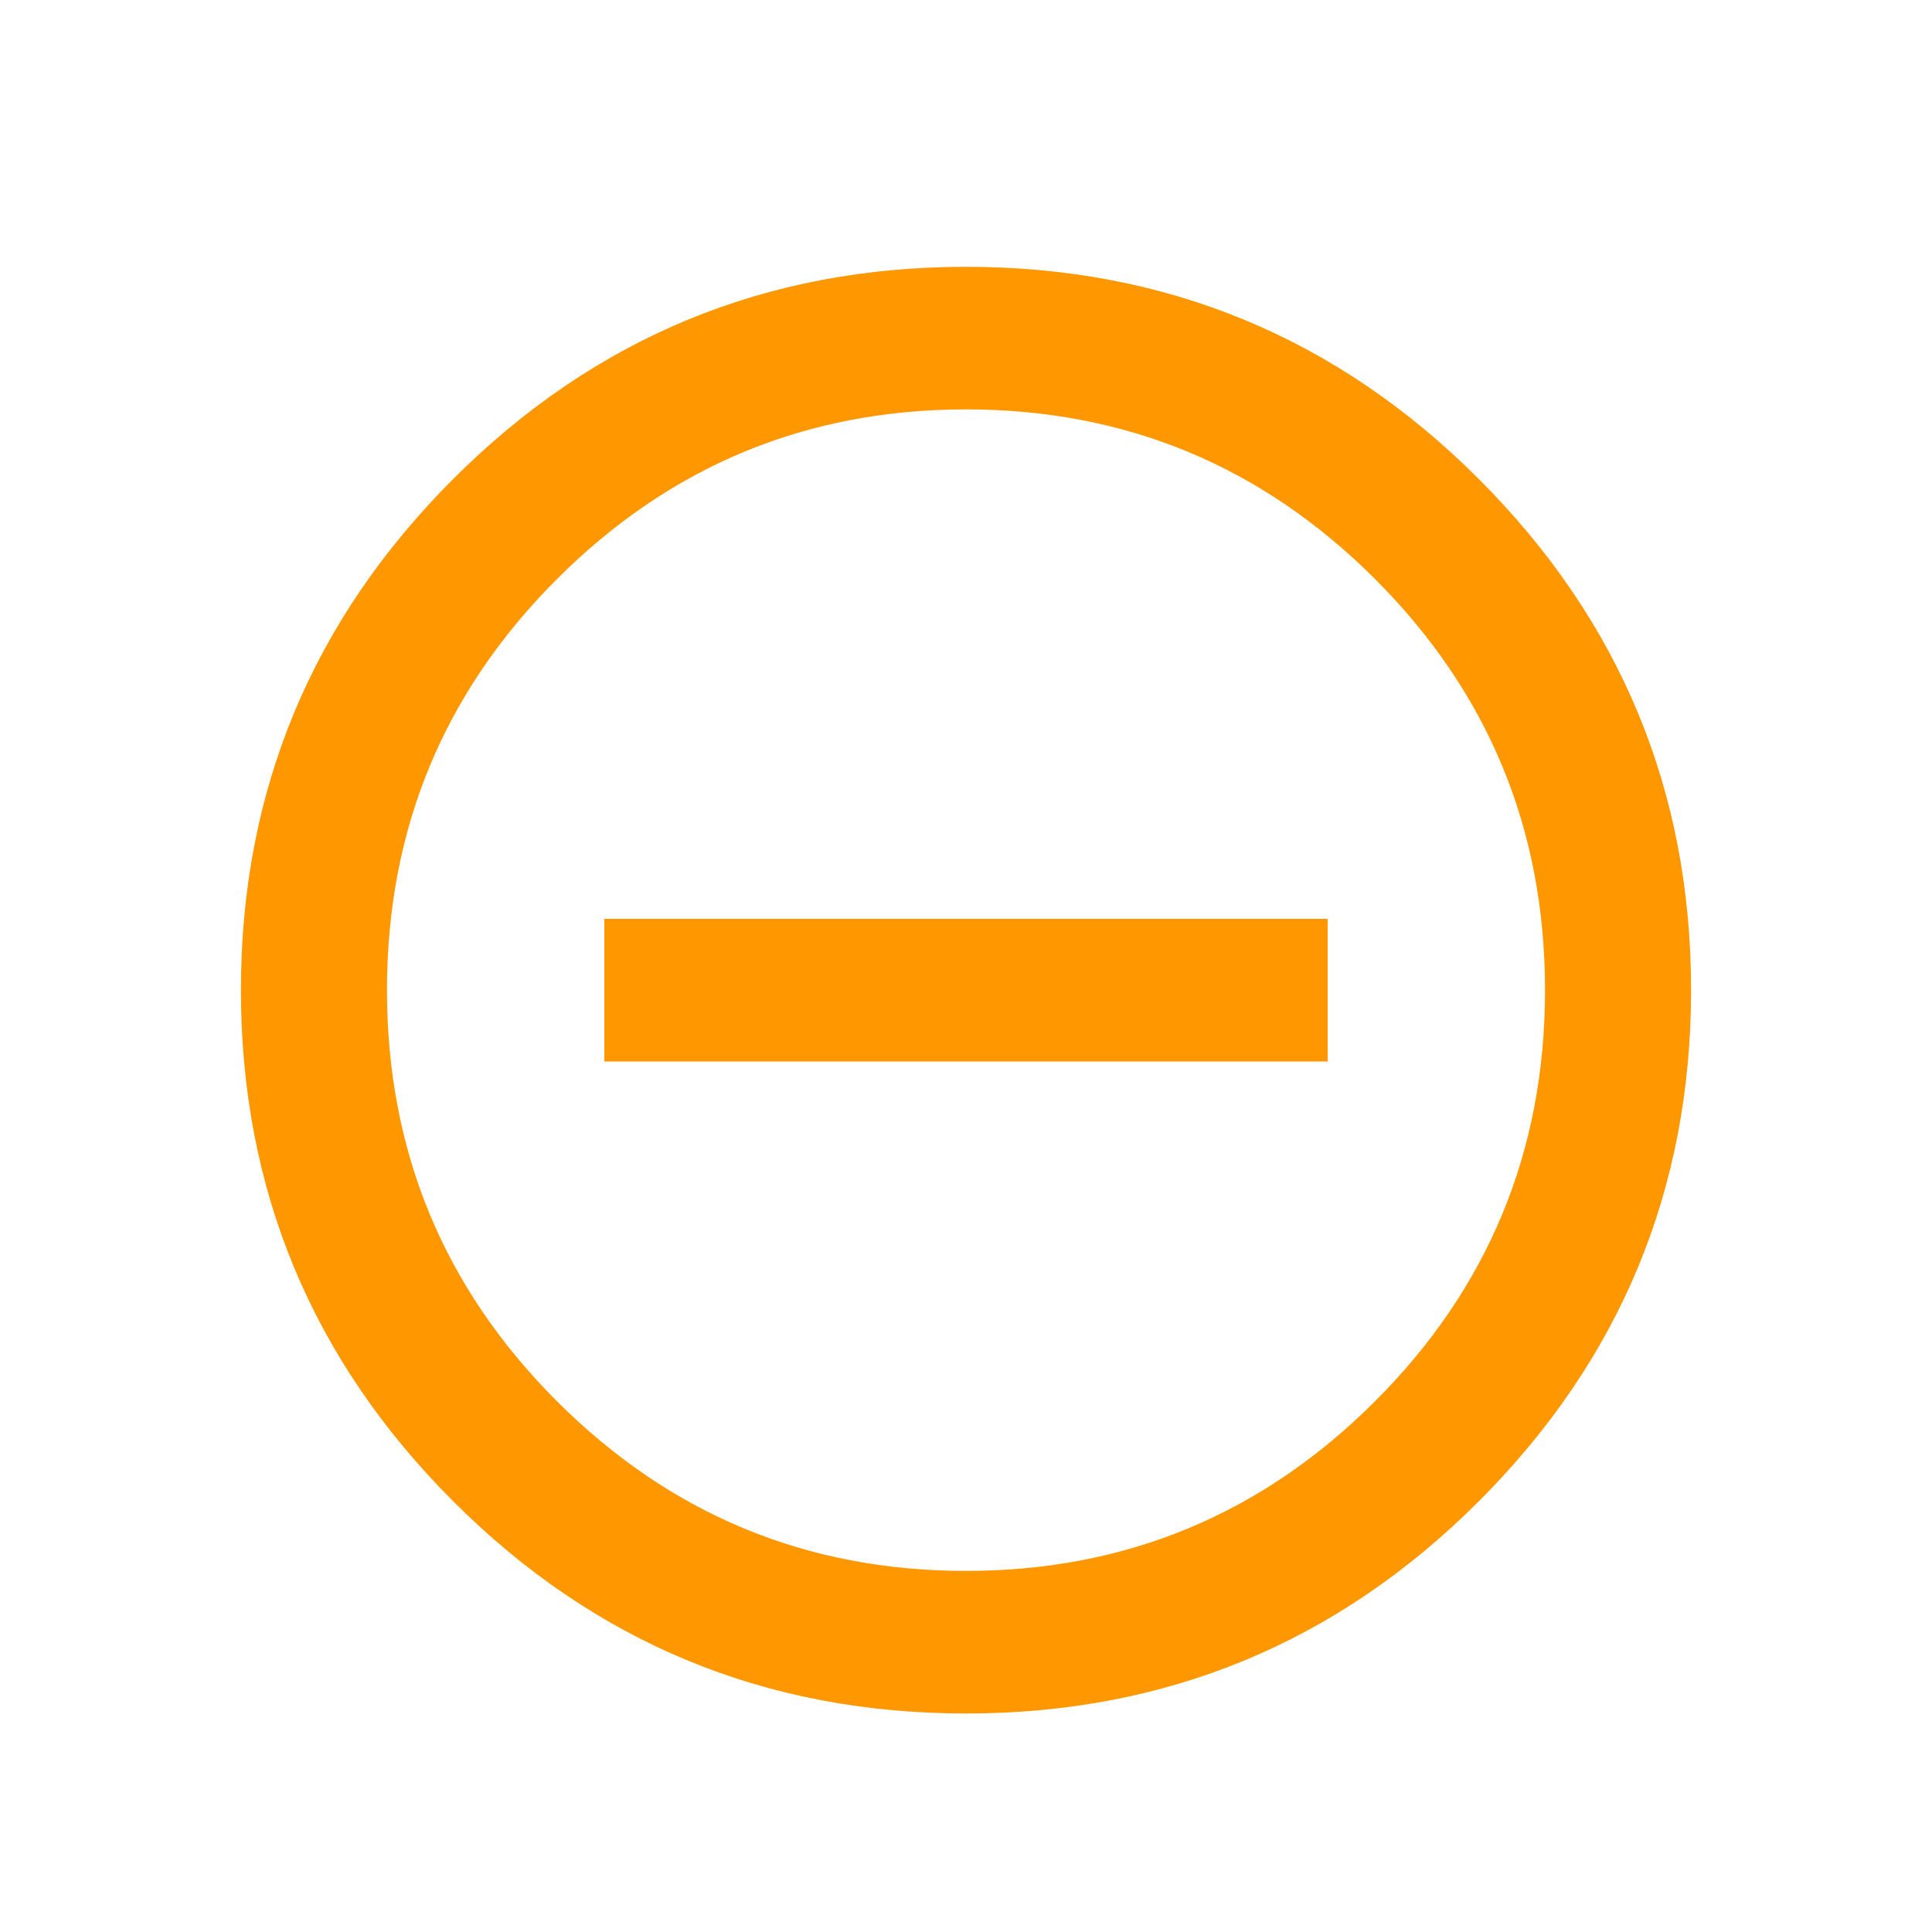 <svg width="20" height="20" viewBox="0 0 20 20" fill="none" xmlns="http://www.w3.org/2000/svg">
<path d="M6.256 9.512H13.744V10.988H6.256V9.512ZM10 2.762C12.074 2.762 13.844 3.494 15.309 4.959C16.773 6.424 17.506 8.188 17.506 10.25C17.506 12.312 16.773 14.076 15.309 15.541C13.844 17.006 12.074 17.738 10 17.738C7.926 17.738 6.156 17.006 4.691 15.541C3.227 14.076 2.494 12.312 2.494 10.25C2.494 8.188 3.227 6.424 4.691 4.959C6.156 3.494 7.926 2.762 10 2.762ZM10 16.262C11.652 16.262 13.065 15.676 14.236 14.504C15.408 13.332 15.994 11.914 15.994 10.25C15.994 8.586 15.408 7.168 14.236 5.996C13.065 4.824 11.652 4.238 10 4.238C8.348 4.238 6.936 4.824 5.764 5.996C4.592 7.168 4.006 8.586 4.006 10.25C4.006 11.914 4.592 13.332 5.764 14.504C6.936 15.676 8.348 16.262 10 16.262Z" fill="#FF9800"/>
</svg>
